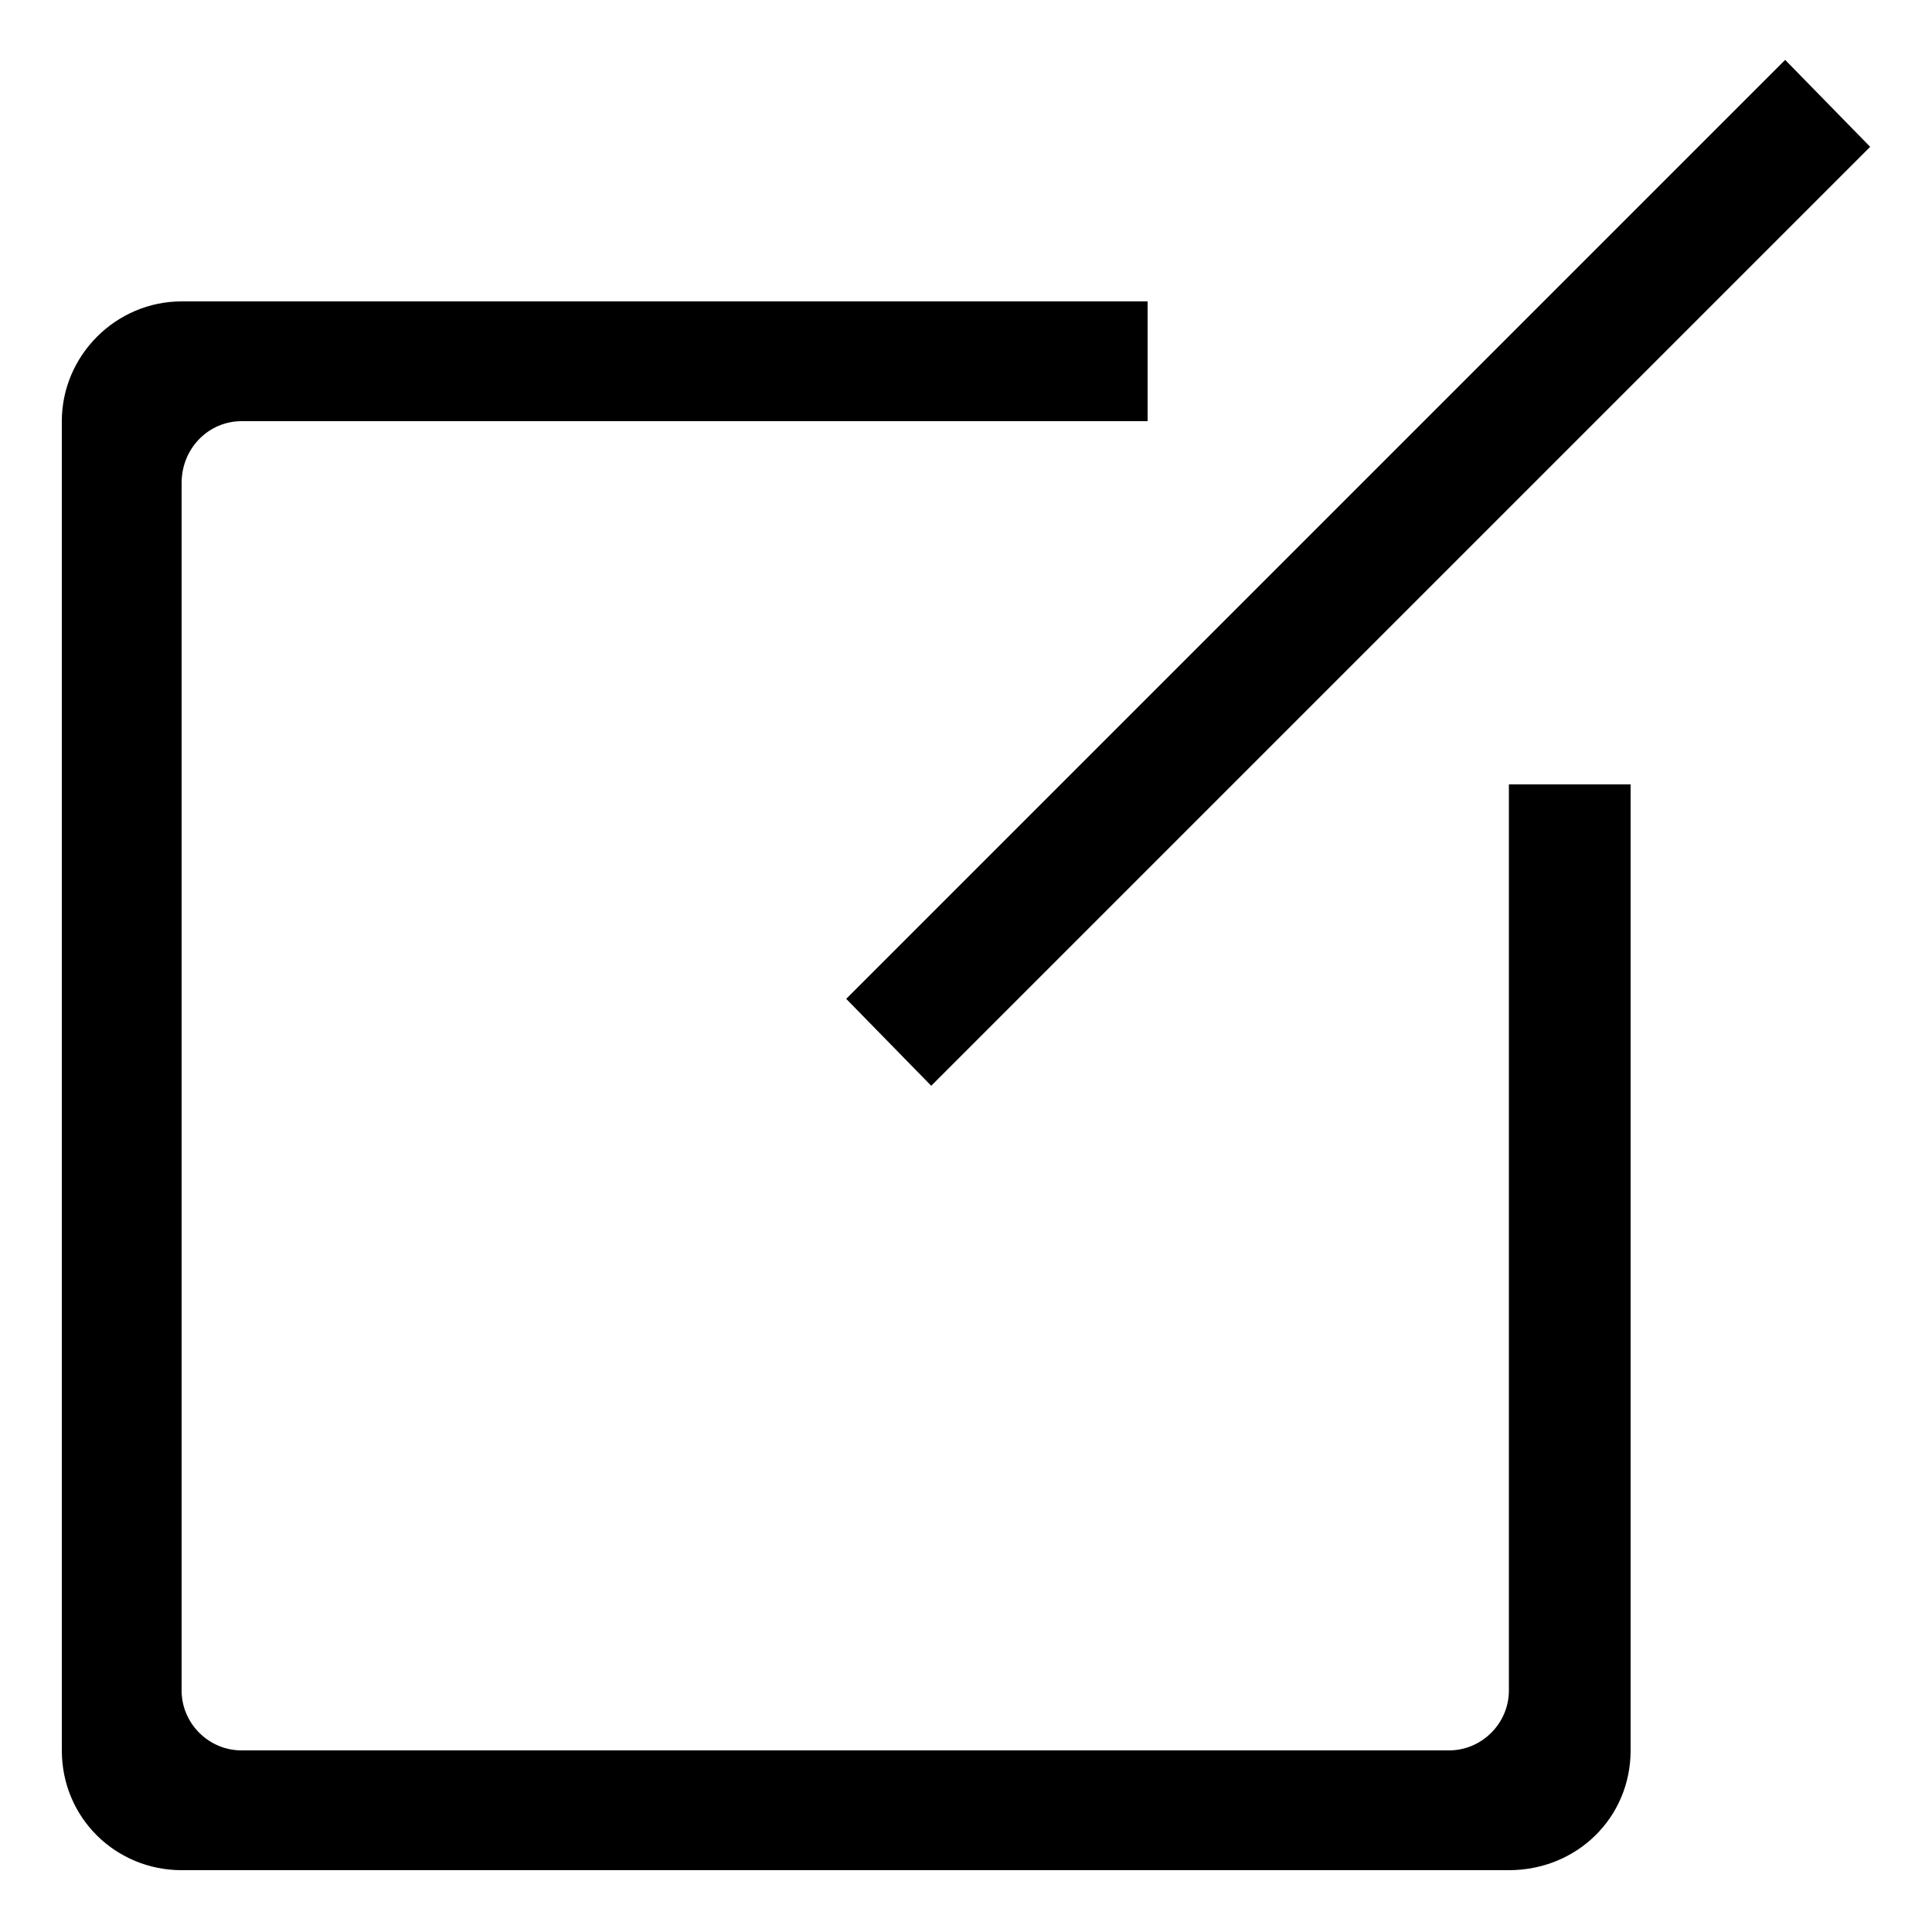 <?xml version="1.0" encoding="utf-8"?>
<!-- Generated by IcoMoon.io -->
<!DOCTYPE svg PUBLIC "-//W3C//DTD SVG 1.1//EN" "http://www.w3.org/Graphics/SVG/1.1/DTD/svg11.dtd">
<svg version="1.1" xmlns="http://www.w3.org/2000/svg" xmlns:xlink="http://www.w3.org/1999/xlink" width="100" height="100" viewBox="0 0 100 100">
<path d="M48.2 56.2l48.6-48.6-4.4-4.5-48.6 48.6 4.4 4.5zM78.1 87.5c0 1.7-1.4 3.1-3.1 3.1h-62.5c-1.7 0-3.1-1.4-3.1-3.1v-62.5c0-1.8 1.4-3.2 3.1-3.2h46.9v-6.2h-50c-3.4 0-6.2 2.8-6.2 6.2v68.8c0 3.5 2.8 6.2 6.2 6.2h68.7c3.5 0 6.3-2.7 6.3-6.2v-50h-6.3v46.9z"></path>
</svg>
